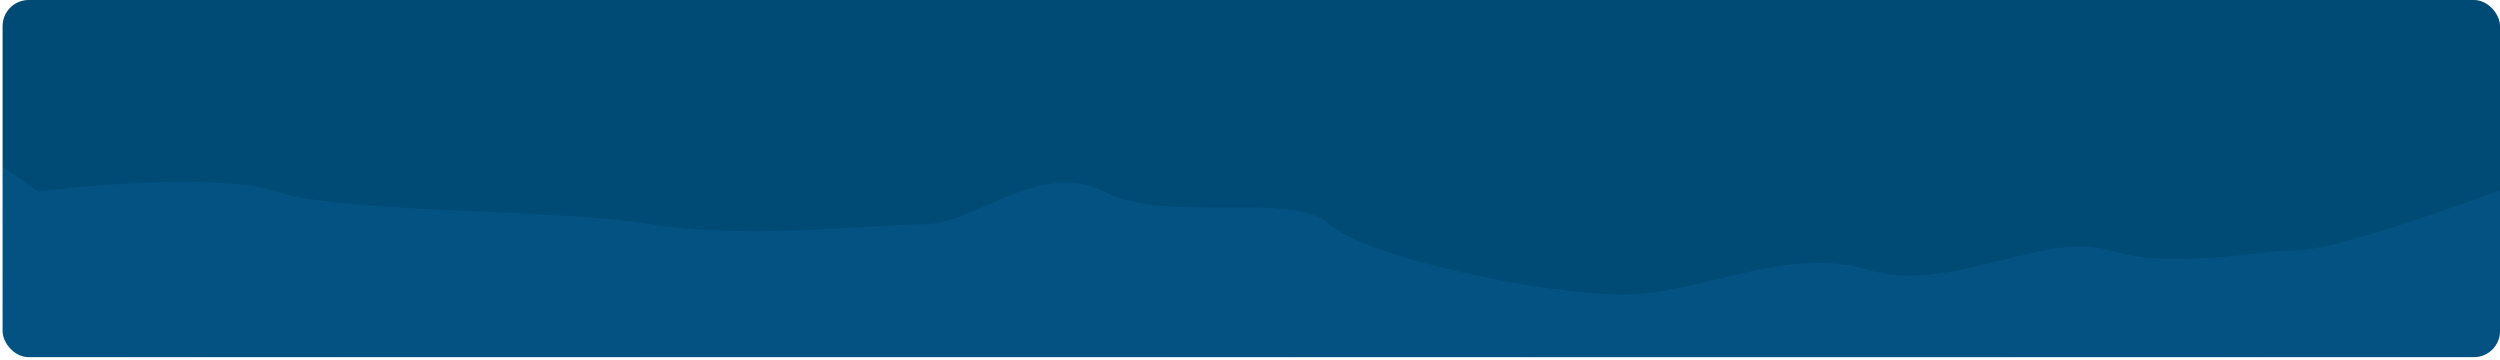 <svg width="959" height="138" viewBox="0 0 959 138" fill="none" xmlns="http://www.w3.org/2000/svg">
<rect x="1" width="958" height="137" rx="10" fill="#004A76"/>
<path d="M14.5 73.5L0.5 63.5C0.5 82 0.6 120.8 1 128C1.4 135.2 7.167 137 10 137C320.5 137.333 943.1 137.8 949.5 137C955.9 136.2 958.5 130.667 959 128V73C938.5 80.667 894.3 96 881.5 96C865.5 96 834.5 103.5 809 96C783.5 88.5 748 113 716.5 103.5C685 94 652.5 113 622.5 113C592.5 113 524.5 99 510 86C495.5 73 447.5 86 423.5 73.5C399.5 61 373.5 86 355 86C336.5 86 285 92 249.5 86C214 80 131.5 82 106 73.5C85.6 66.7 36.5 70.667 14.5 73.5Z" fill="#38B6FE" fill-opacity="0.08"/>
</svg>
